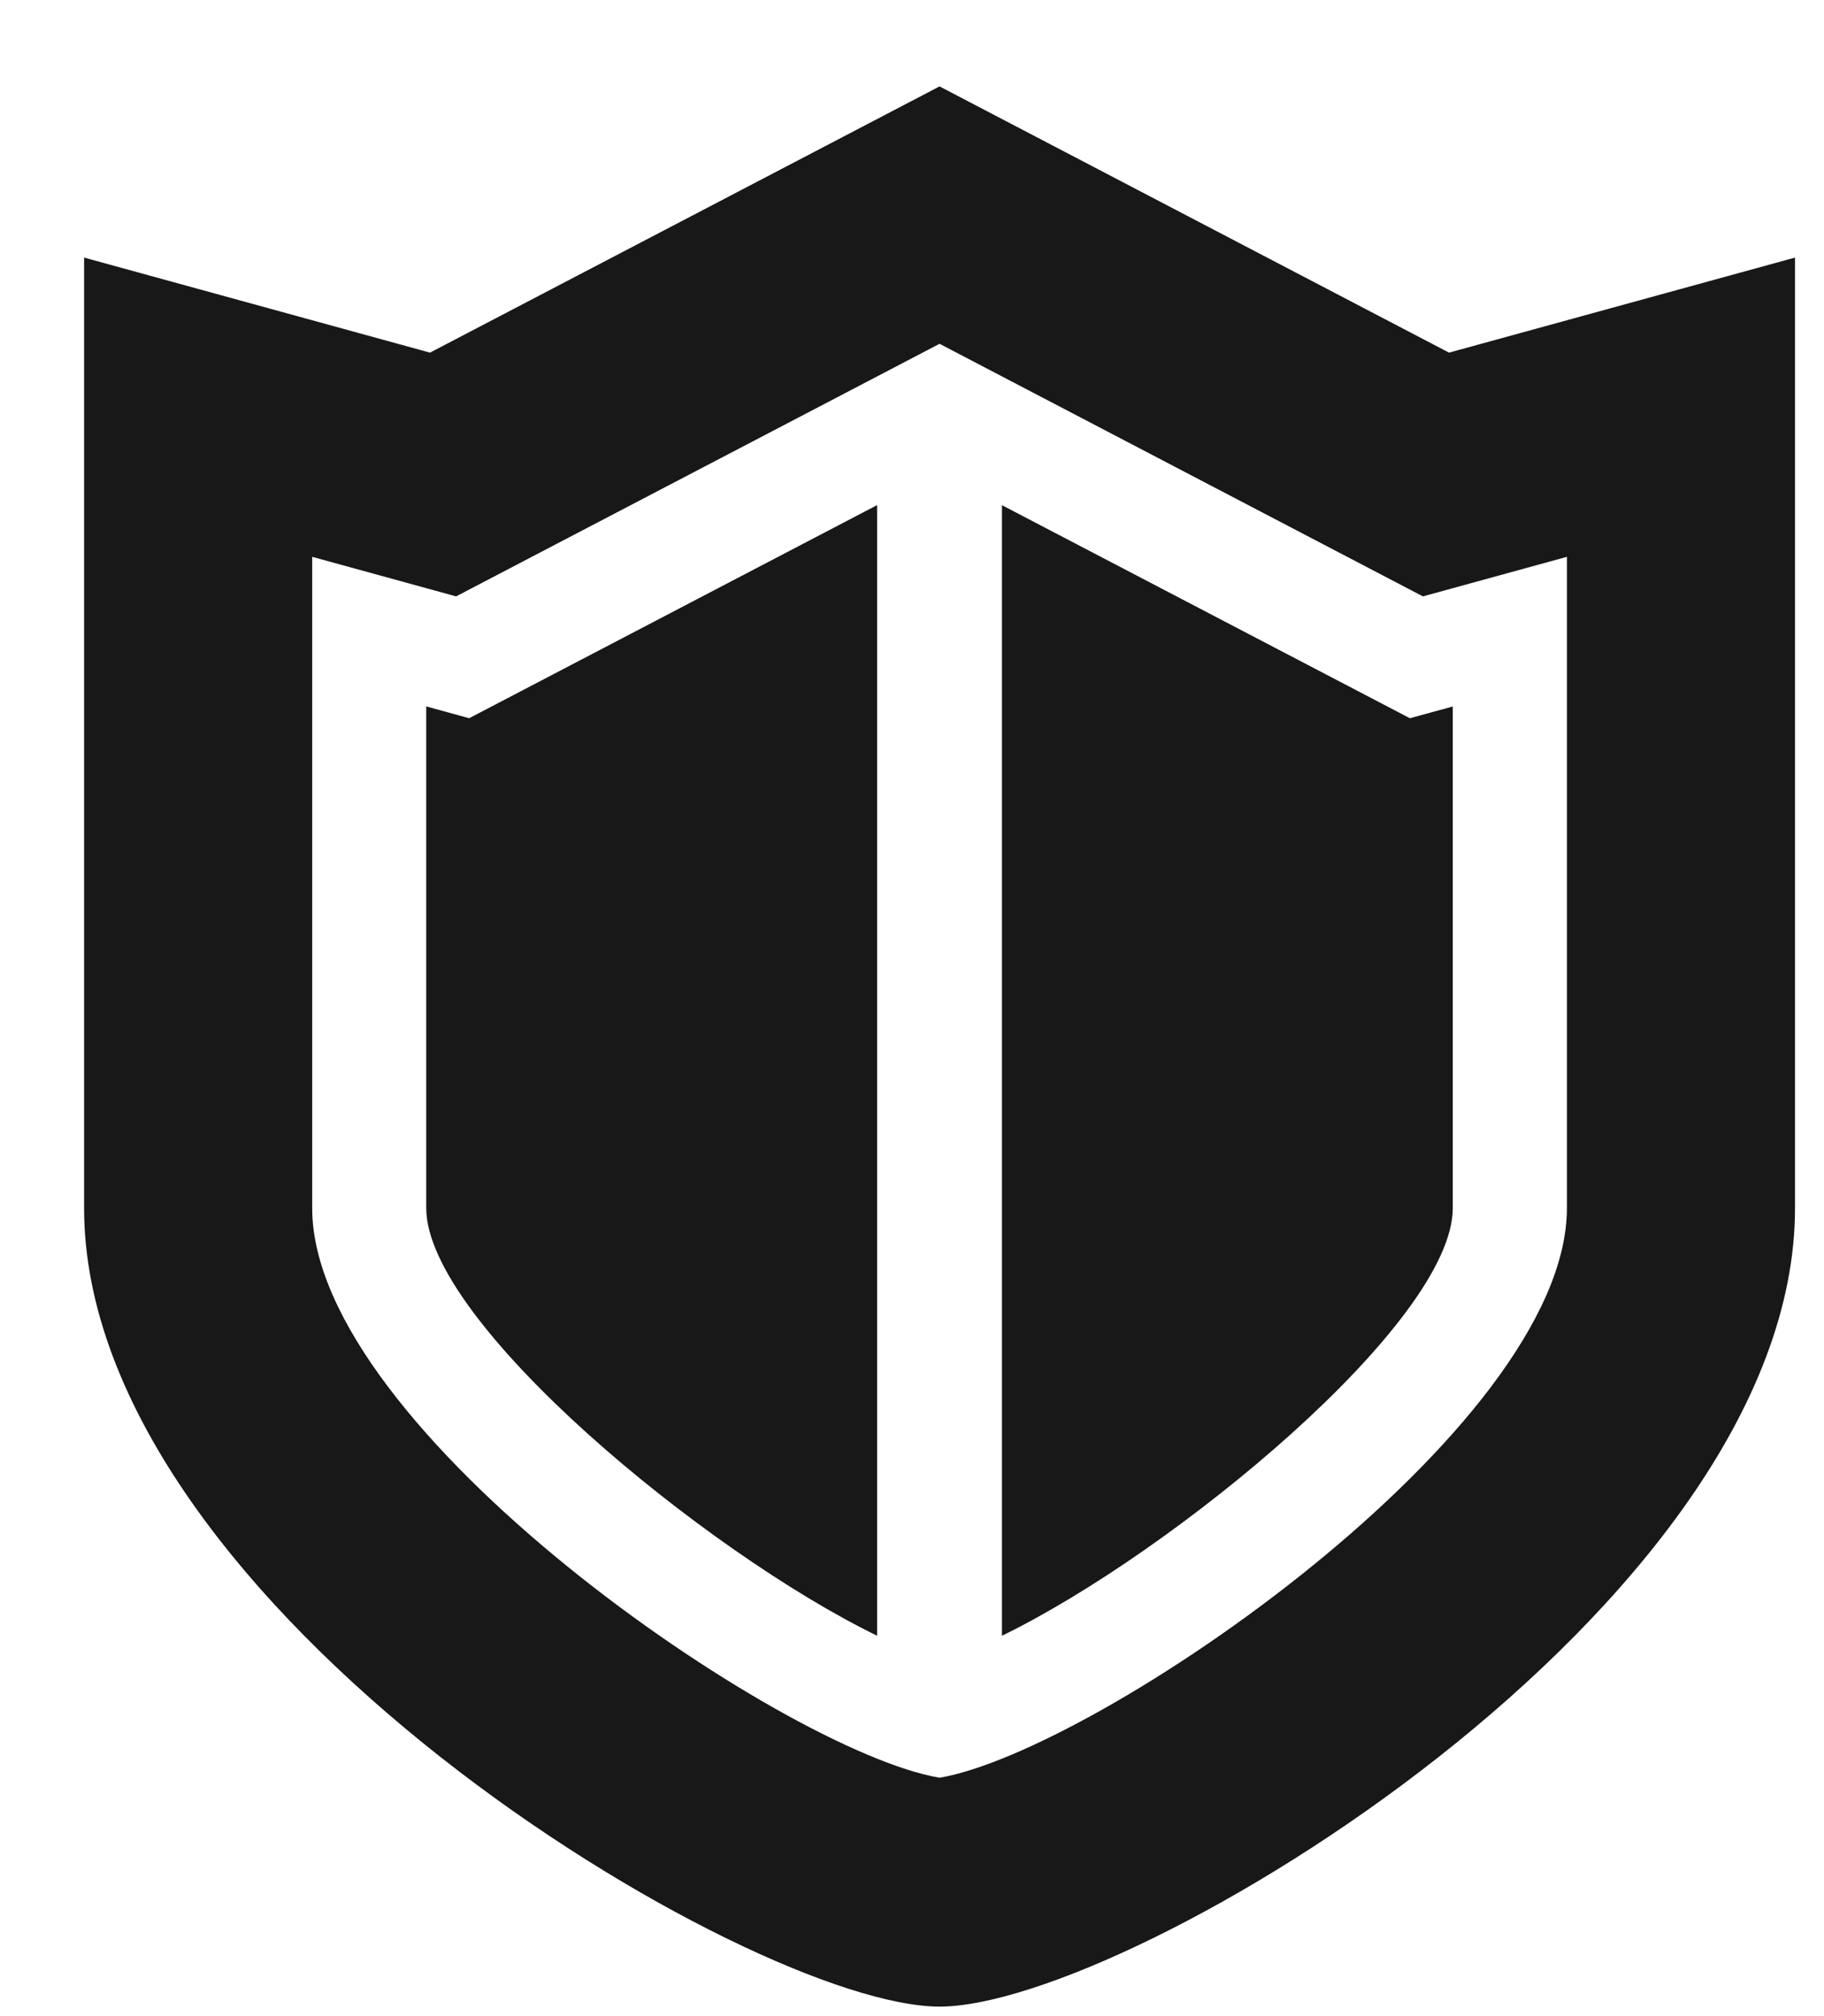 <svg width="19" height="21" viewBox="0 0 19 21" fill="none" xmlns="http://www.w3.org/2000/svg">
<path d="M15.094 3.673L9.787 0.9L4.479 3.673L0.876 2.683C0.876 2.683 0.876 8.425 0.876 12.584C0.876 16.742 7.807 20.901 9.787 20.901C11.767 20.901 18.698 16.742 18.698 12.584C18.698 8.425 18.698 2.683 18.698 2.683L15.094 3.673ZM16.322 12.584C16.322 14.893 11.422 18.241 9.787 18.517C8.152 18.241 3.252 14.893 3.252 12.584V5.8L4.751 6.212L9.787 3.581L14.822 6.212L16.322 5.8L16.322 12.584Z" fill="#181818"/>
<path d="M4.44 7.358V12.584C4.44 13.774 7.353 16.171 9.137 17.038V5.261L4.887 7.481L4.44 7.358Z" fill="#181818"/>
<path d="M10.437 5.262V17.038C12.22 16.171 15.133 13.774 15.133 12.584V7.359L14.686 7.481L10.437 5.262Z" fill="#181818"/>
</svg>
